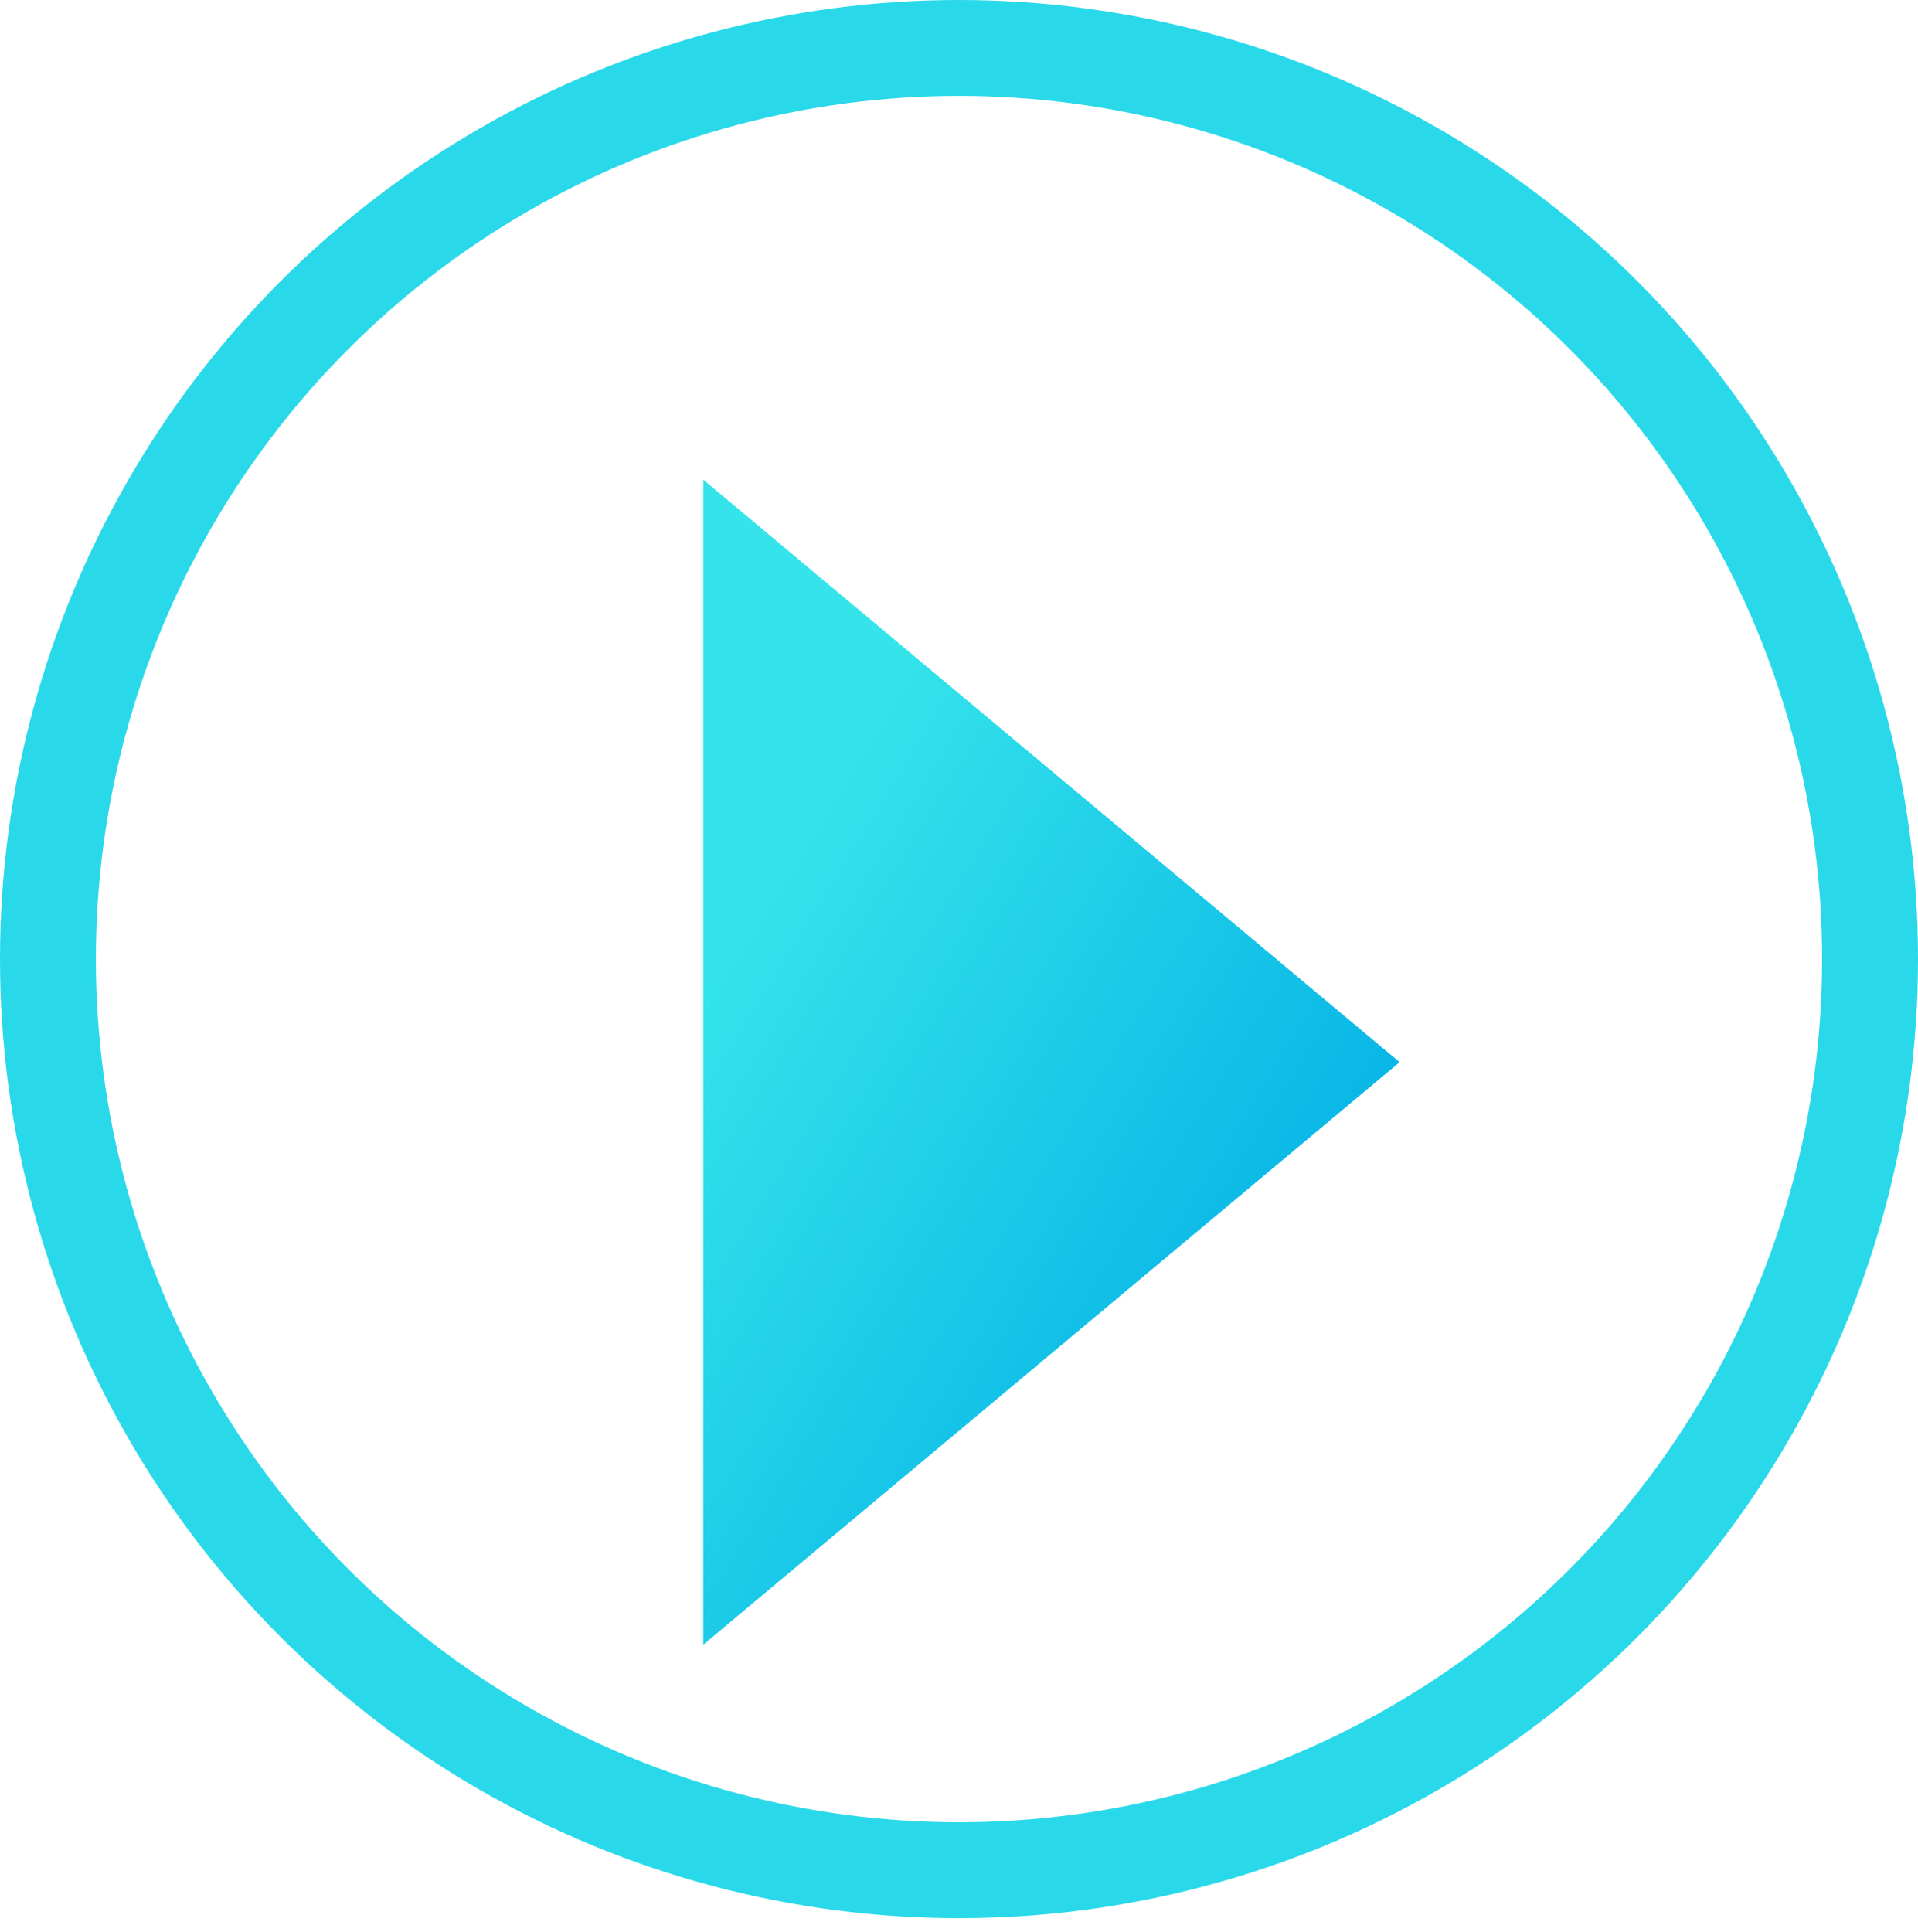 <svg xmlns="http://www.w3.org/2000/svg" xmlns:xlink="http://www.w3.org/1999/xlink" width="100%" height="100%" viewBox="0 0 60 60.444">
  <defs>
    <clipPath id="clip-path">
      <rect width="60" height="60.444" fill="none"/>
    </clipPath>
    <linearGradient id="linear-gradient" x1="0.217" y1="0.215" x2="0.844" y2="0.861" gradientUnits="objectBoundingBox">
      <stop offset="0" stop-color="#34e4ea"/>
      <stop offset="1" stop-color="#00ade6"/>
    </linearGradient>
    <filter id="ic_play_arrow_24px" x="13" y="6.003" width="39.784" height="54.441" filterUnits="userSpaceOnUse">
      <feOffset dy="3" input="SourceAlpha"/>
      <feGaussianBlur stdDeviation="3" result="blur"/>
      <feFlood flood-opacity="0.161"/>
      <feComposite operator="in" in2="blur"/>
      <feComposite in="SourceGraphic"/>
    </filter>
  </defs>
  <g id="Group_7" data-name="Group 7" clip-path="url(#clip-path)">
    <g id="Group_7-2" data-name="Group 7" transform="translate(-352.21 -1433.647)">
      <g id="Ellipse_33" data-name="Ellipse 33" transform="translate(352.21 1433.647)" fill="none" stroke="#2ad9e9" stroke-width="3">
        <circle cx="30" cy="30" r="30" stroke="none"/>
        <circle cx="30" cy="30" r="28.5" fill="none"/>
      </g>
      <g transform="matrix(1, 0, 0, 1, 352.21, 1433.65)" filter="url(#ic_play_arrow_24px)">
        <path id="ic_play_arrow_24px-2" data-name="ic_play_arrow_24px" d="M8,5V41.441l21.784-18.22Z" transform="translate(14 7)" fill="url(#linear-gradient)"/>
      </g>
    </g>
  </g>
</svg>

